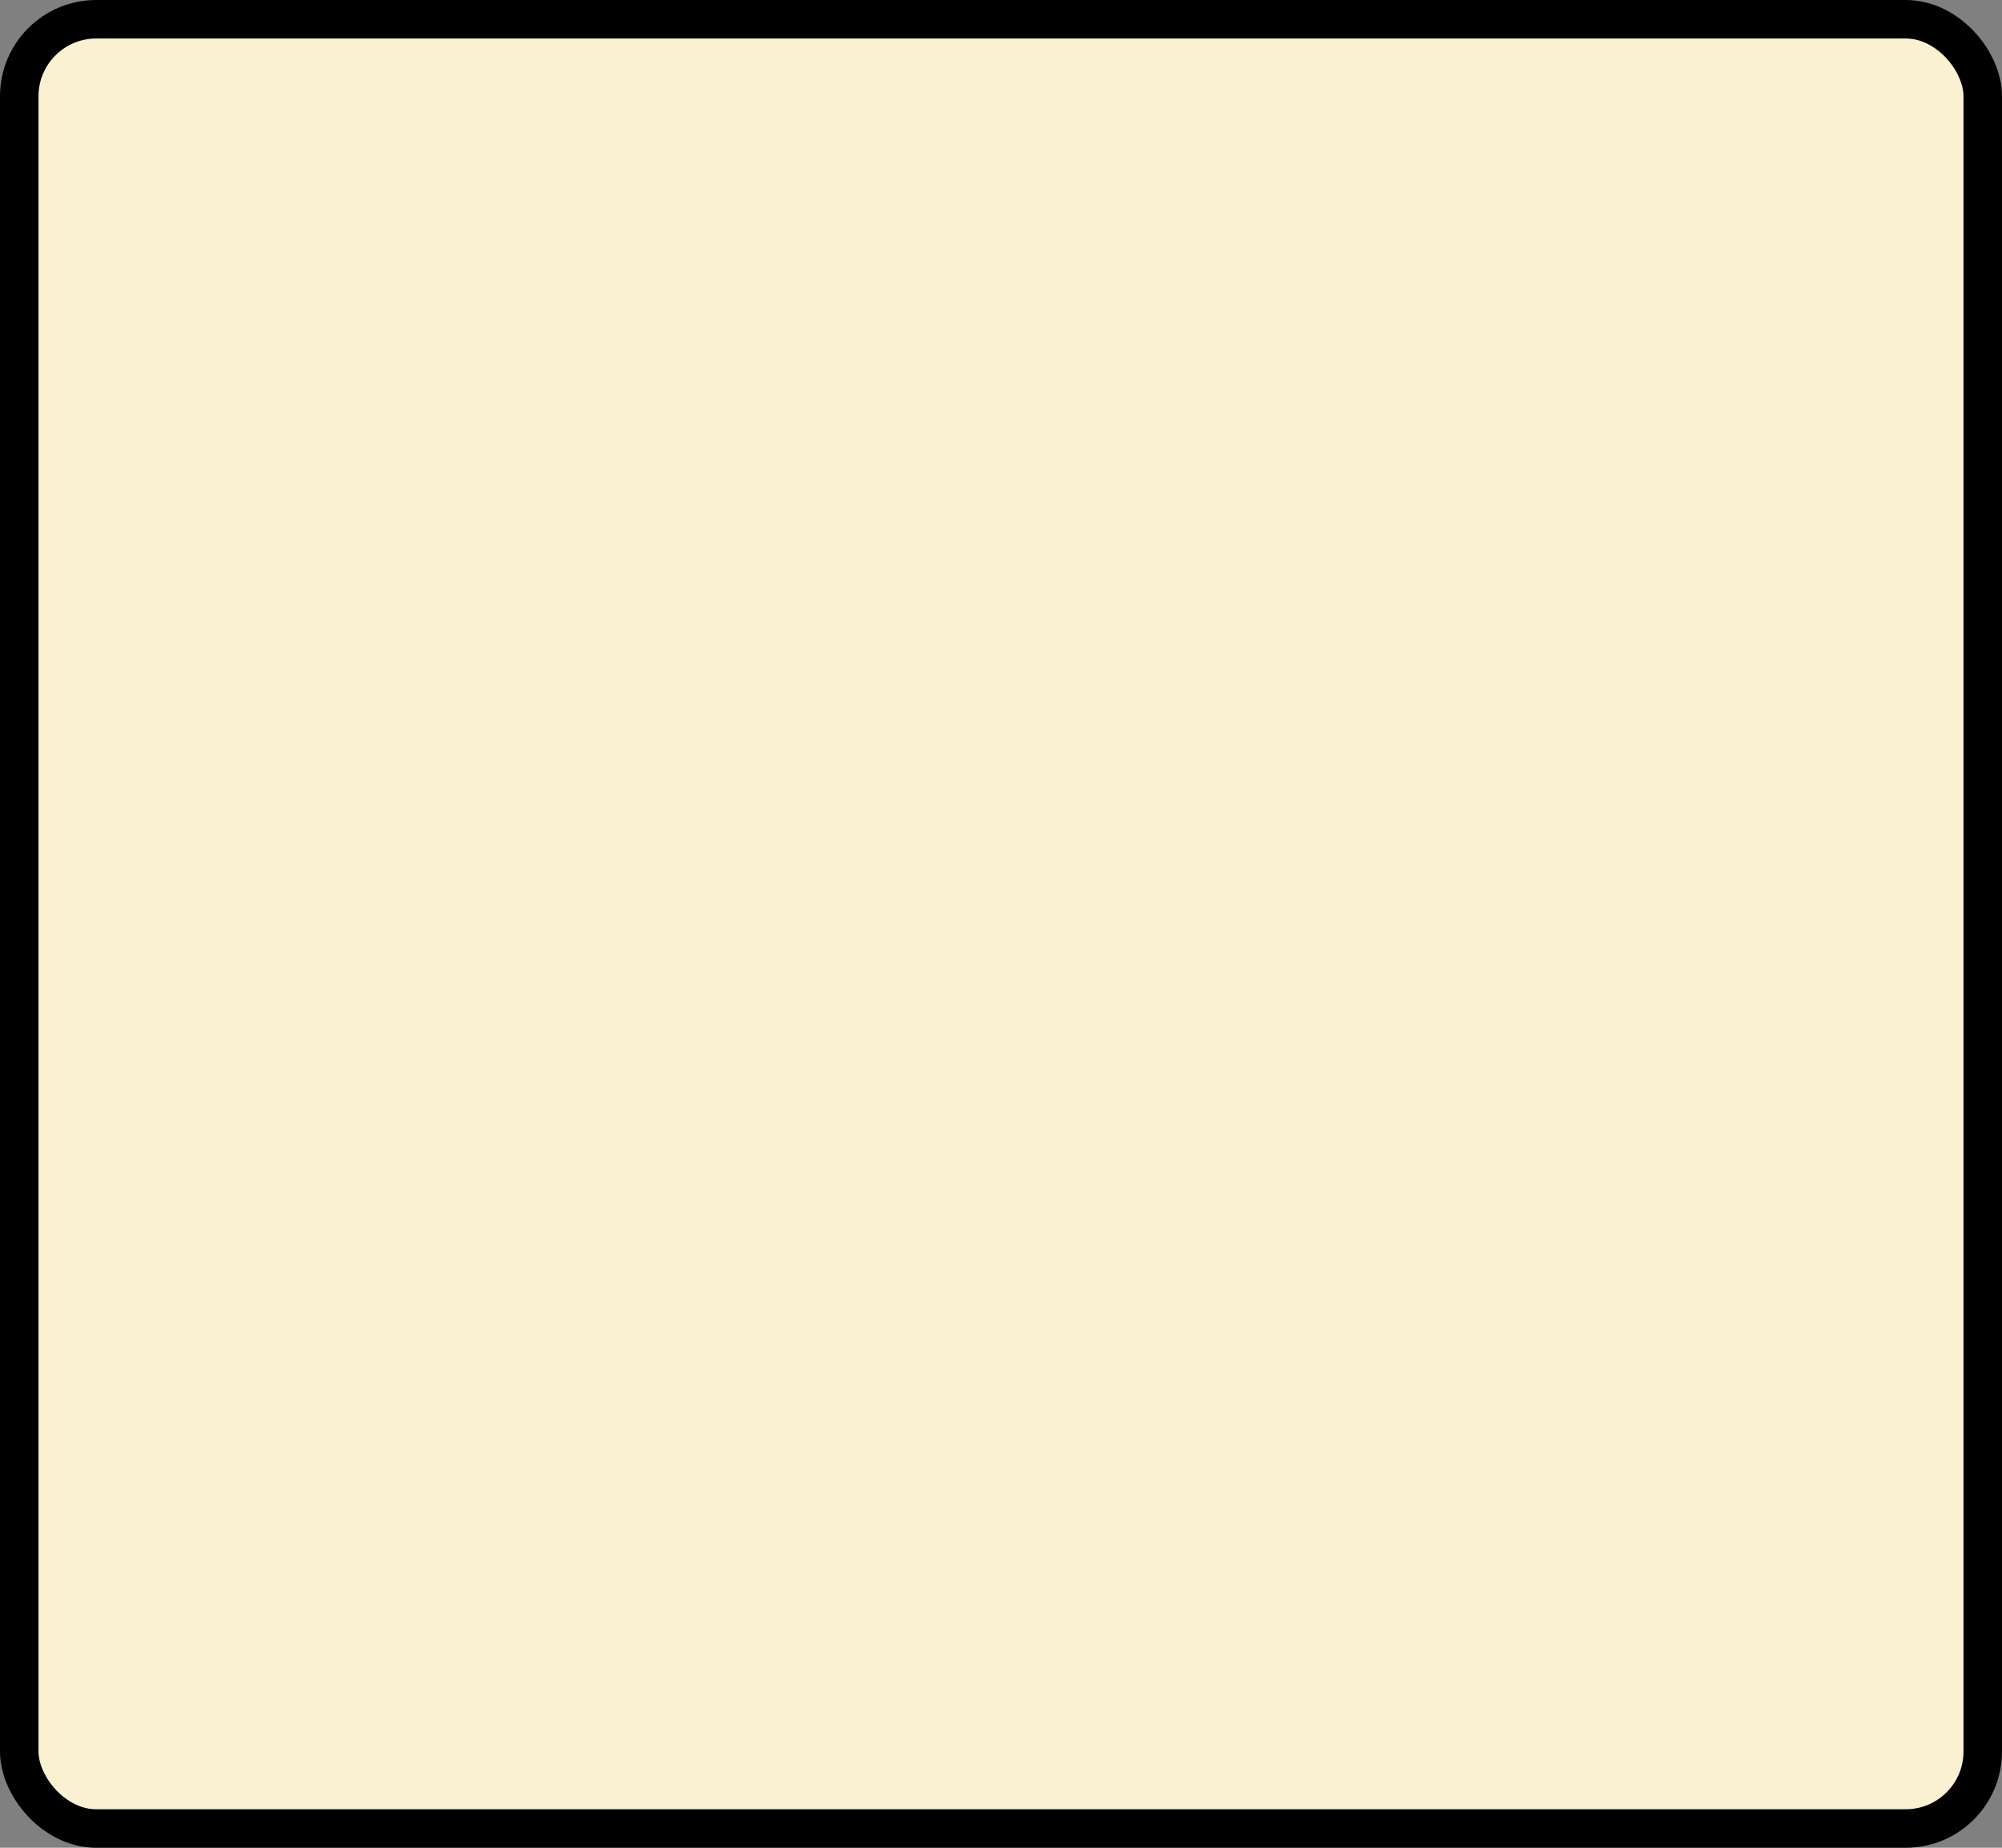 <?xml version='1.0' encoding='utf-8'?>
<svg xmlns="http://www.w3.org/2000/svg" width="100%" height="100%" viewBox="0 0 52 48">
  <rect x="0" y="0" width="52" height="48" fill="#808080" stroke="none"/>
  <rect x="0.5" y="0.5" width="51" height="47" rx="2" ry="2" id="shield" style="fill:#f9f1d2;stroke:#000000;stroke-width:1;"/>
</svg>
